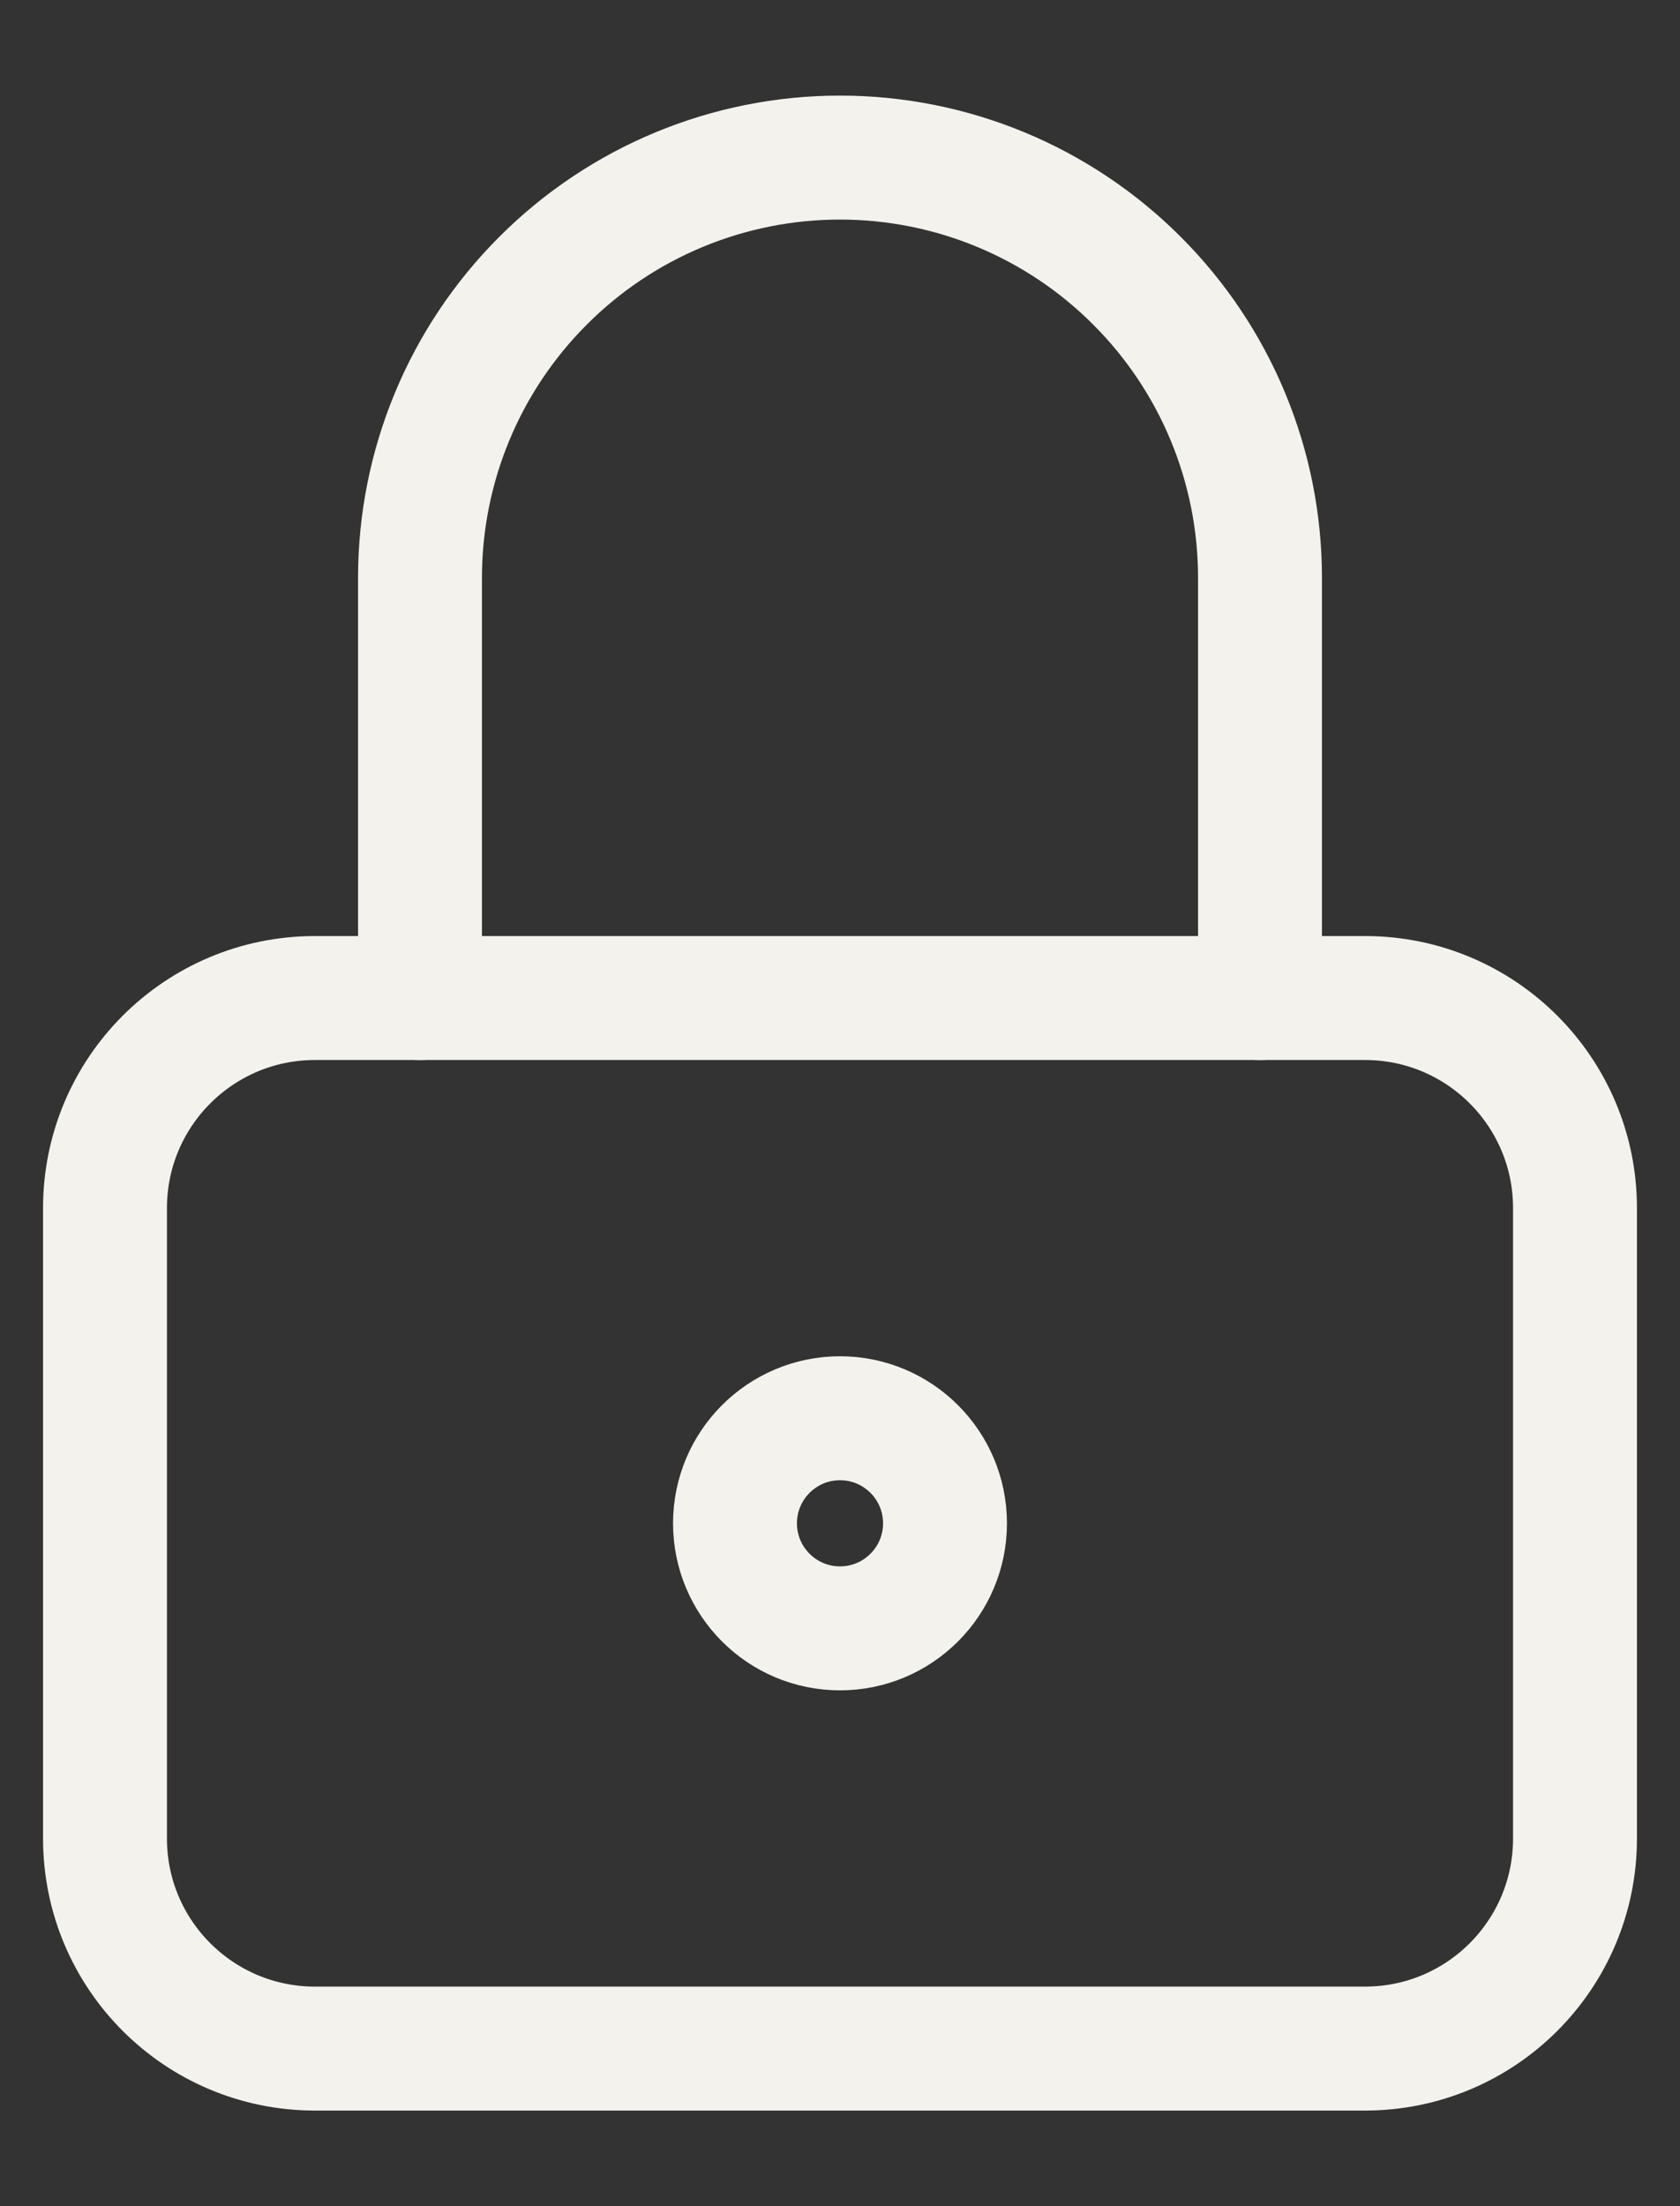 <svg width="16" height="21" viewBox="0 0 16 21" fill="none" xmlns="http://www.w3.org/2000/svg">
<rect x="0" y="0" width="16" height="21" fill="#333333" stroke="none"/>
<path d="M13 9.5H3C1.895 9.5 1 10.395 1 11.5V17.5C1 18.605 1.895 19.5 3 19.5H13C14.105 19.5 15 18.605 15 17.5V11.5C15 10.395 14.105 9.5 13 9.5Z" stroke="#F3F2ED" stroke-width="1.18" stroke-linecap="round" stroke-linejoin="round"/>
<path d="M8 15.5C8.552 15.5 9 15.052 9 14.5C9 13.948 8.552 13.5 8 13.5C7.448 13.5 7 13.948 7 14.5C7 15.052 7.448 15.5 8 15.5Z" stroke="#F3F2ED" stroke-width="1.18" stroke-linecap="round" stroke-linejoin="round"/>
<path d="M4 9.5V5.5C4 4.439 4.421 3.422 5.172 2.672C5.922 1.921 6.939 1.5 8 1.5C9.061 1.5 10.078 1.921 10.828 2.672C11.579 3.422 12 4.439 12 5.5V9.5" stroke="#F3F2ED" stroke-width="1.18" stroke-linecap="round" stroke-linejoin="round"/>
</svg>
